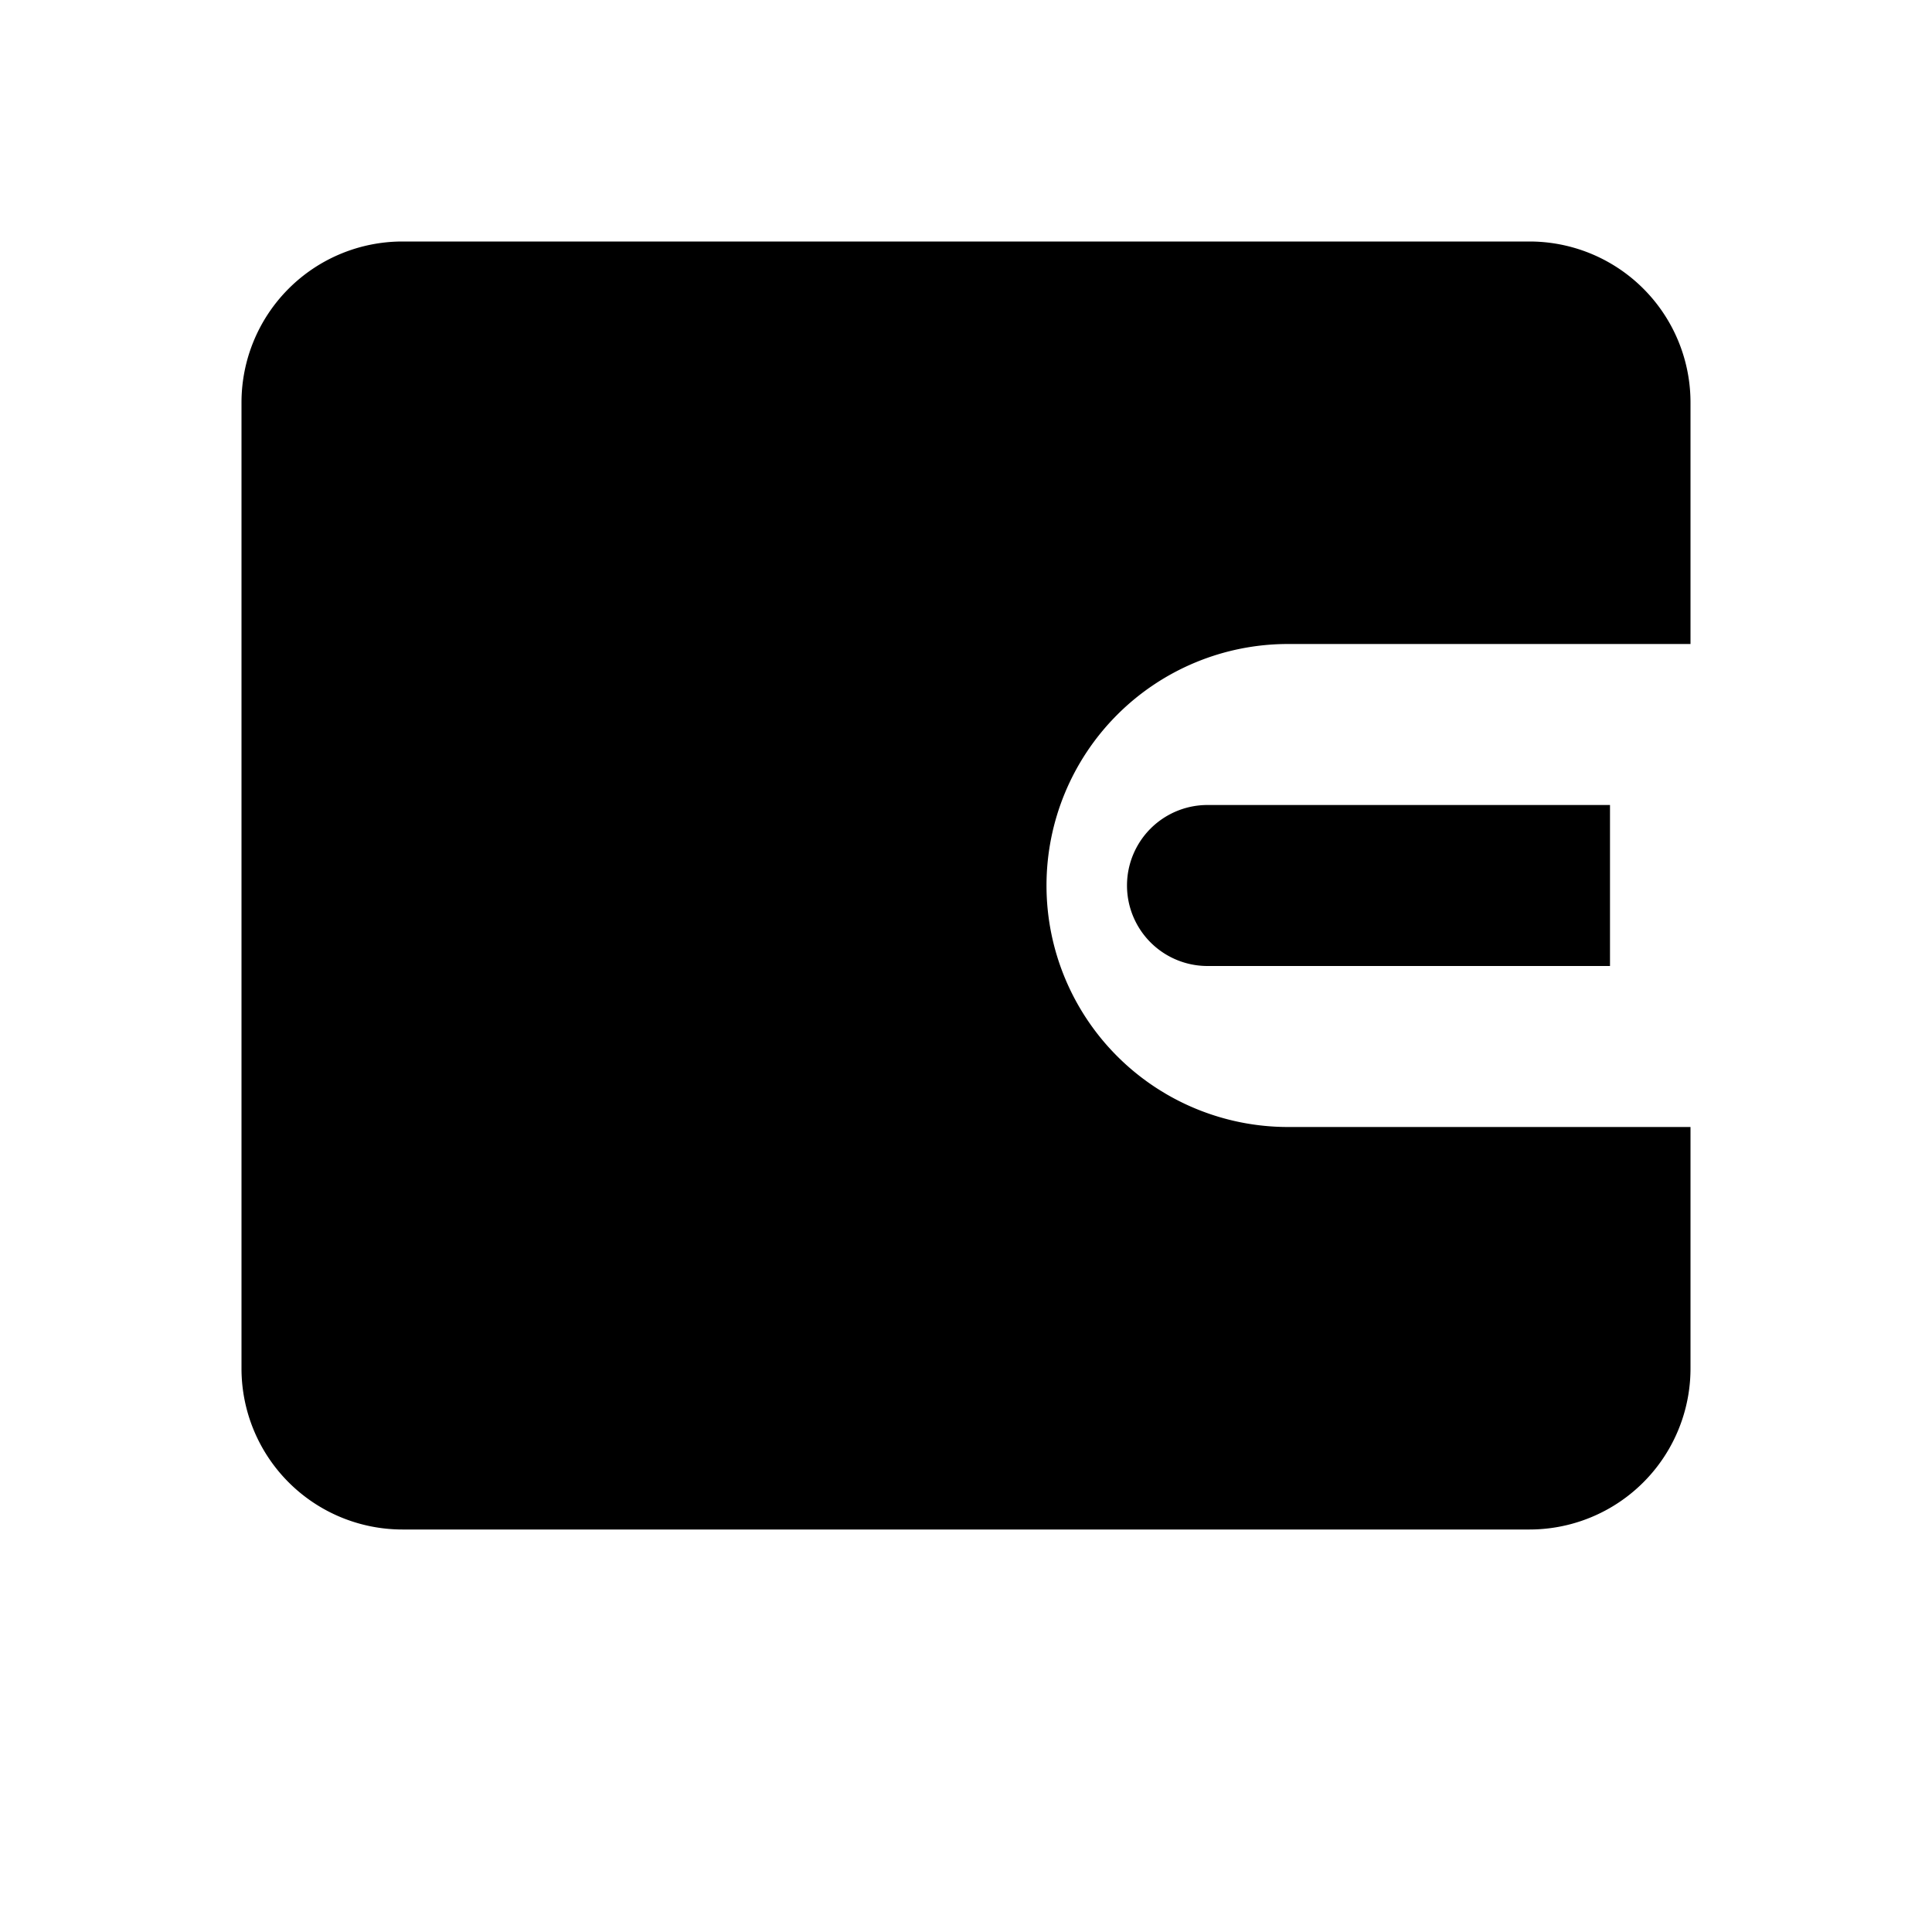 <svg xmlns="http://www.w3.org/2000/svg" width="35" height="35" fill="black" viewBox="0 0 24 24">
  <path d="M3 5a2 2 0 012-2h14a2 2 0 012 2v3h-5a3 3 0 100 6h5v3a2 2 0 01-2 2H5a2 2 0 01-2-2V5zm17 5h-5a1 1 0 000 2h5v-2z"/>
</svg>
